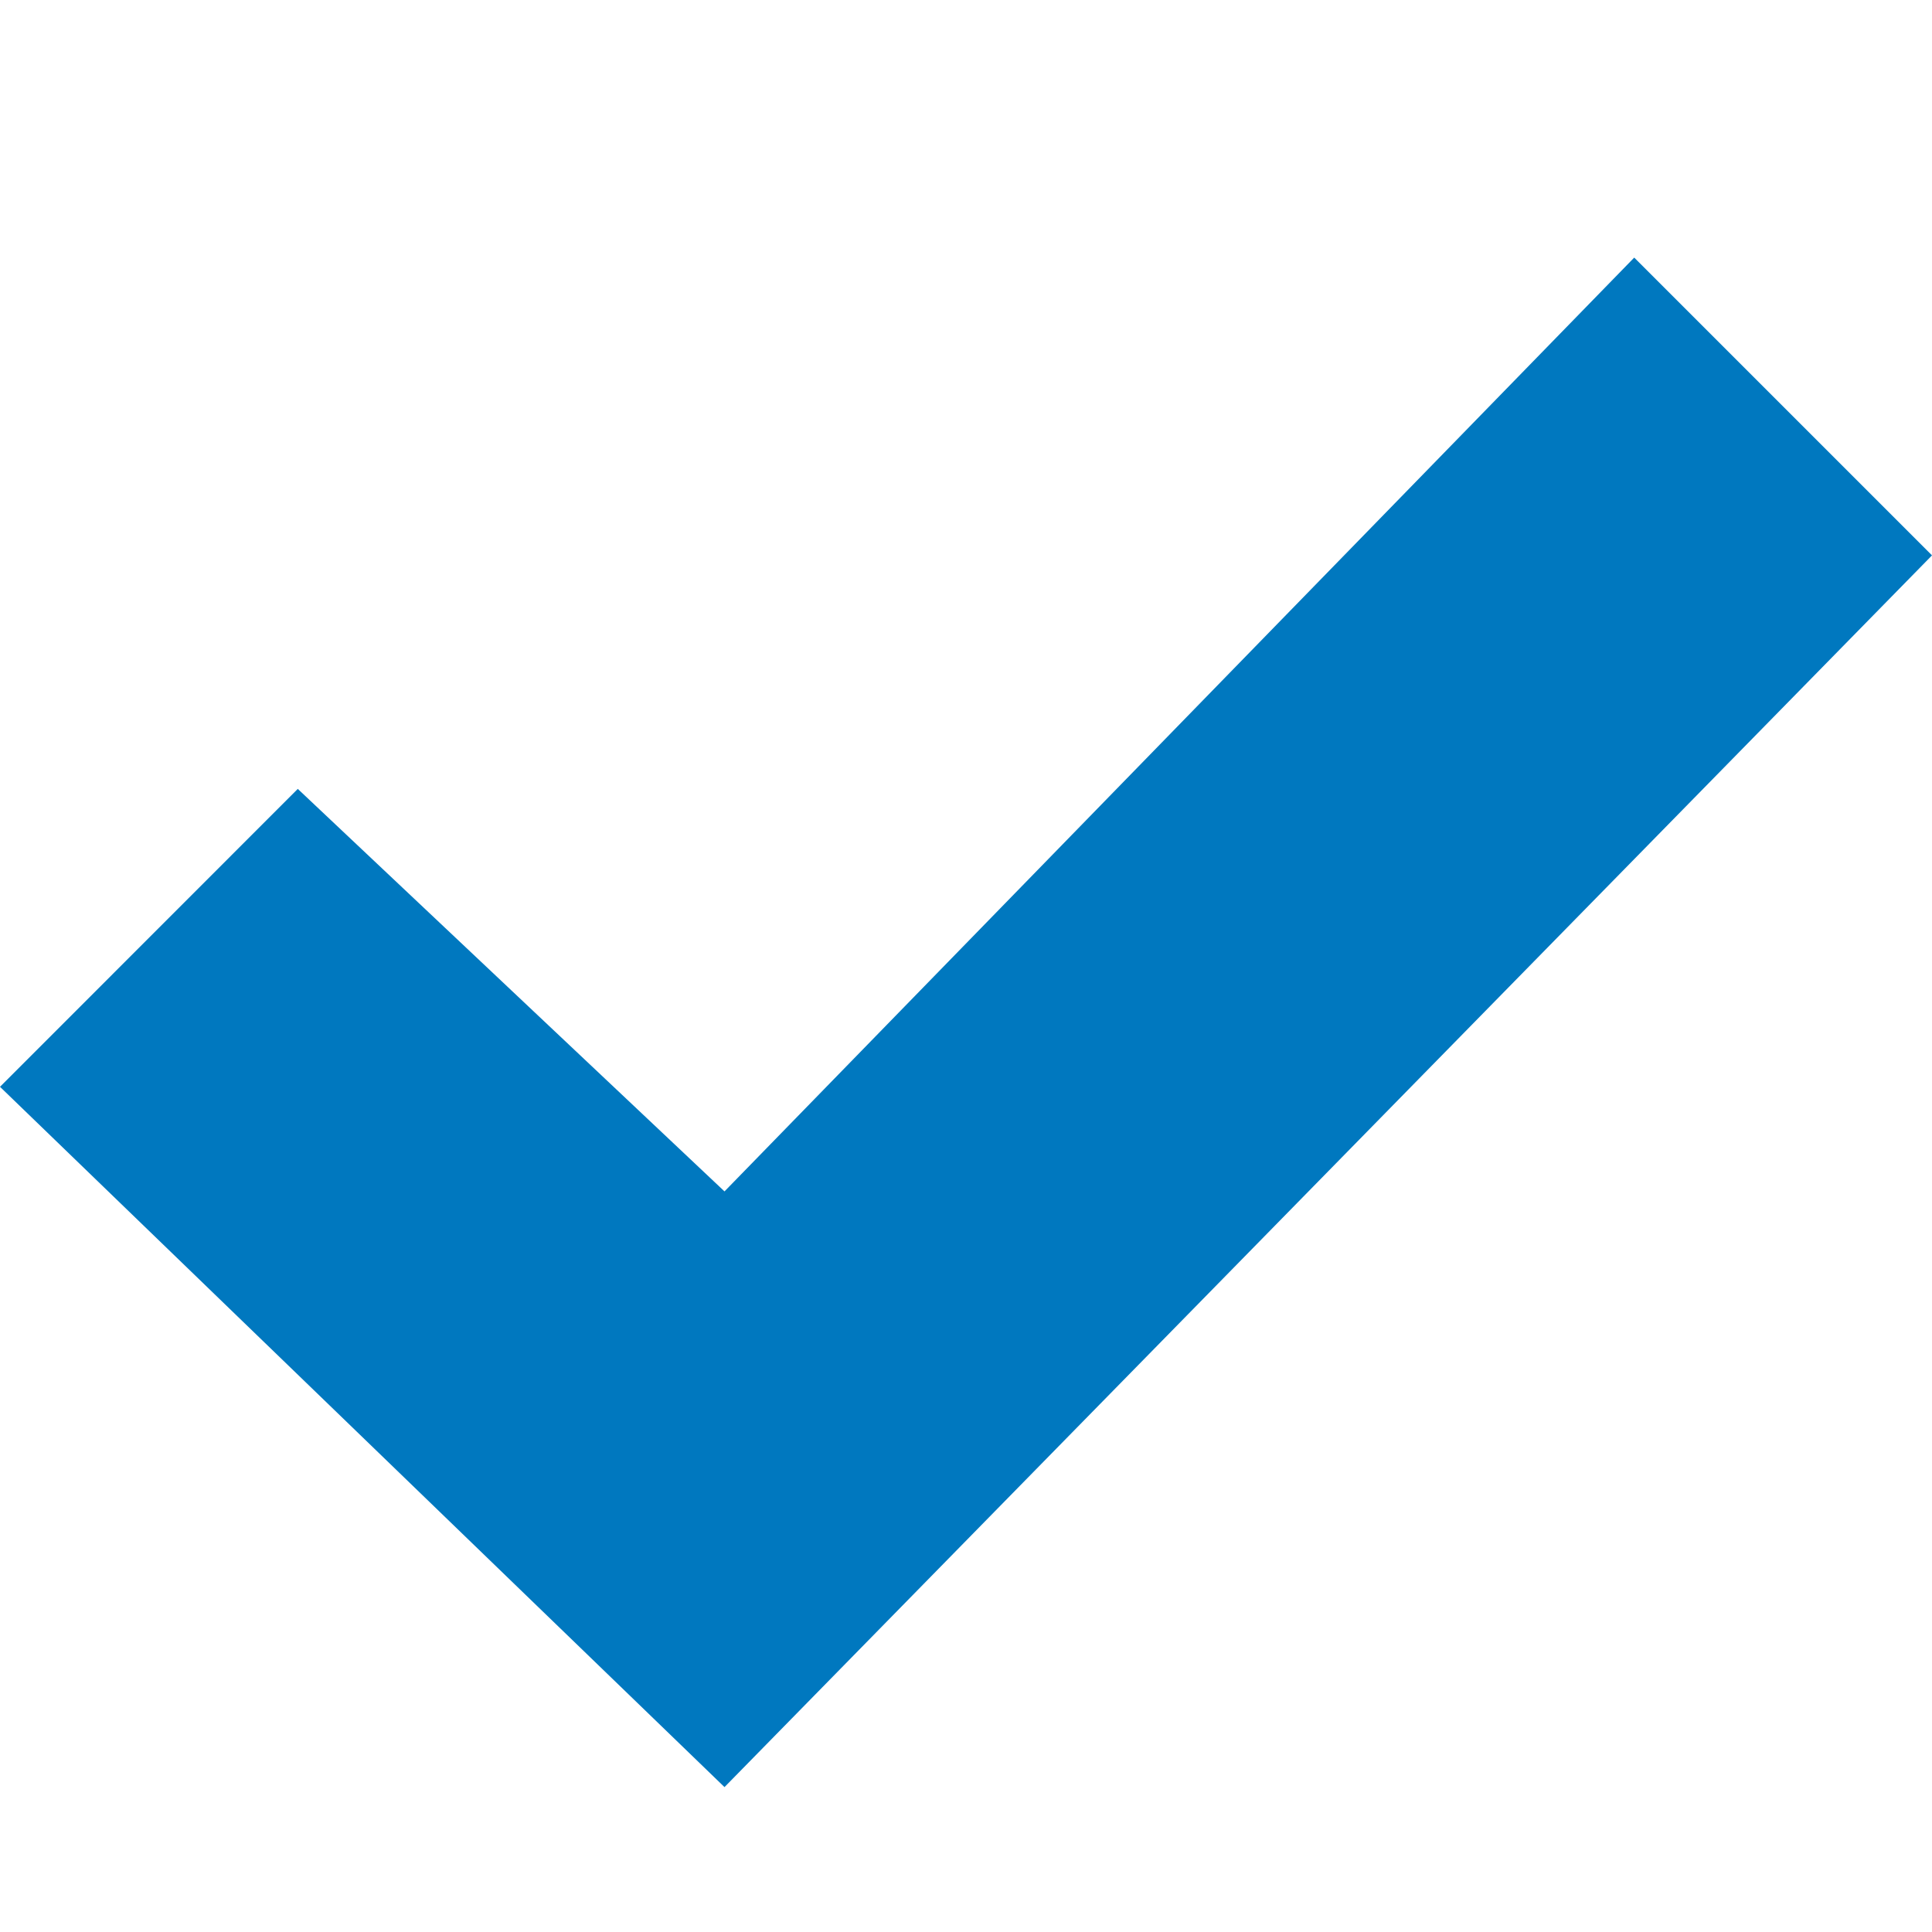 <svg width="15" height="15" viewBox="0 0 15 15" xmlns="http://www.w3.org/2000/svg"><title>icon-checkmark--blue</title><path d="M12.688 2L5.625 9.25 2.312 6.125 0 8.438l5.625 5.437L15 4.312z" fill="#0078BF" fill-rule="evenodd"/></svg>
